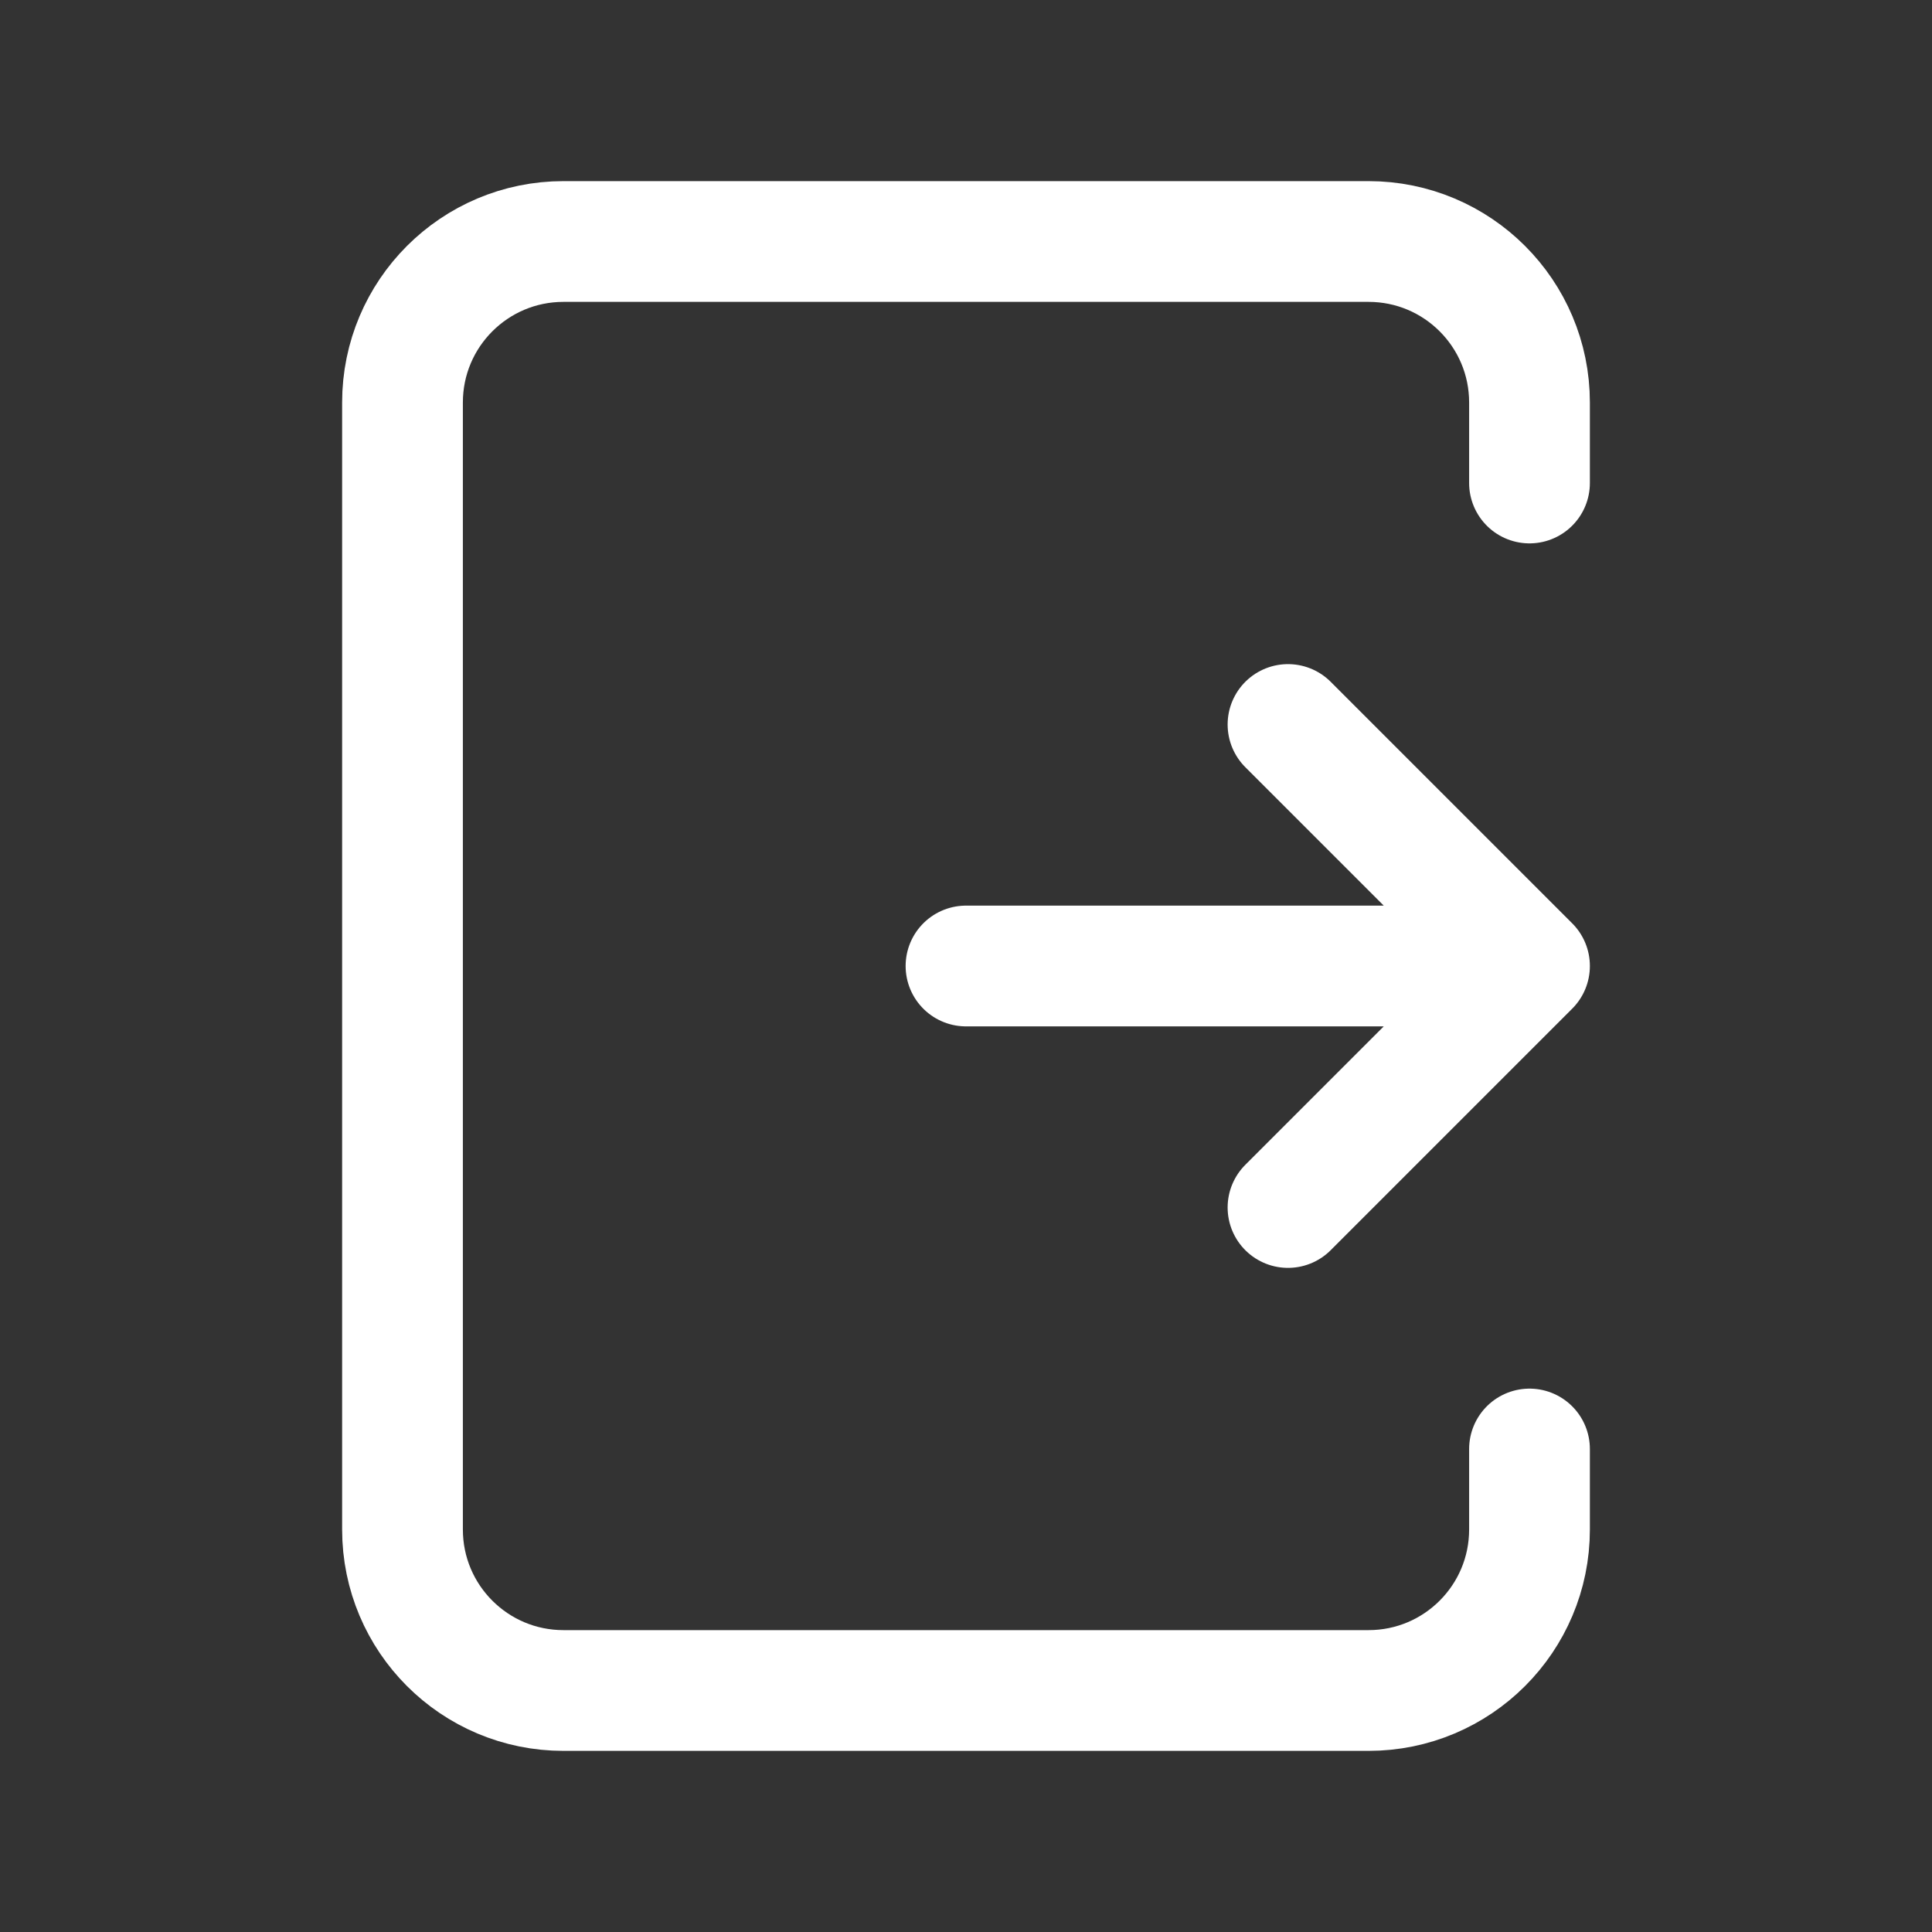 <?xml version="1.0" encoding="UTF-8"?>
<svg width="24px" height="24px" stroke="white" stroke-width="1.5" viewBox="0 0 24 24" fill="none" xmlns="http://www.w3.org/2000/svg">
<rect x="0" y="0" width="24" height="24" fill="#333333" stroke="none"/>
<path d="M12 12H19M19 12L16 15M19 12L16 9" stroke-width="1.5" stroke-linecap="round" stroke-linejoin="round"></path>
<path d="M19 6V5C19 3.895 18.105 3 17 3H7C5.895 3 5 3.895 5 5V19C5 20.105 5.895 21 7 21H17C18.105 21 19 20.105 19 19V18" stroke-width="1.5" stroke-linecap="round" stroke-linejoin="round"></path>
</svg>